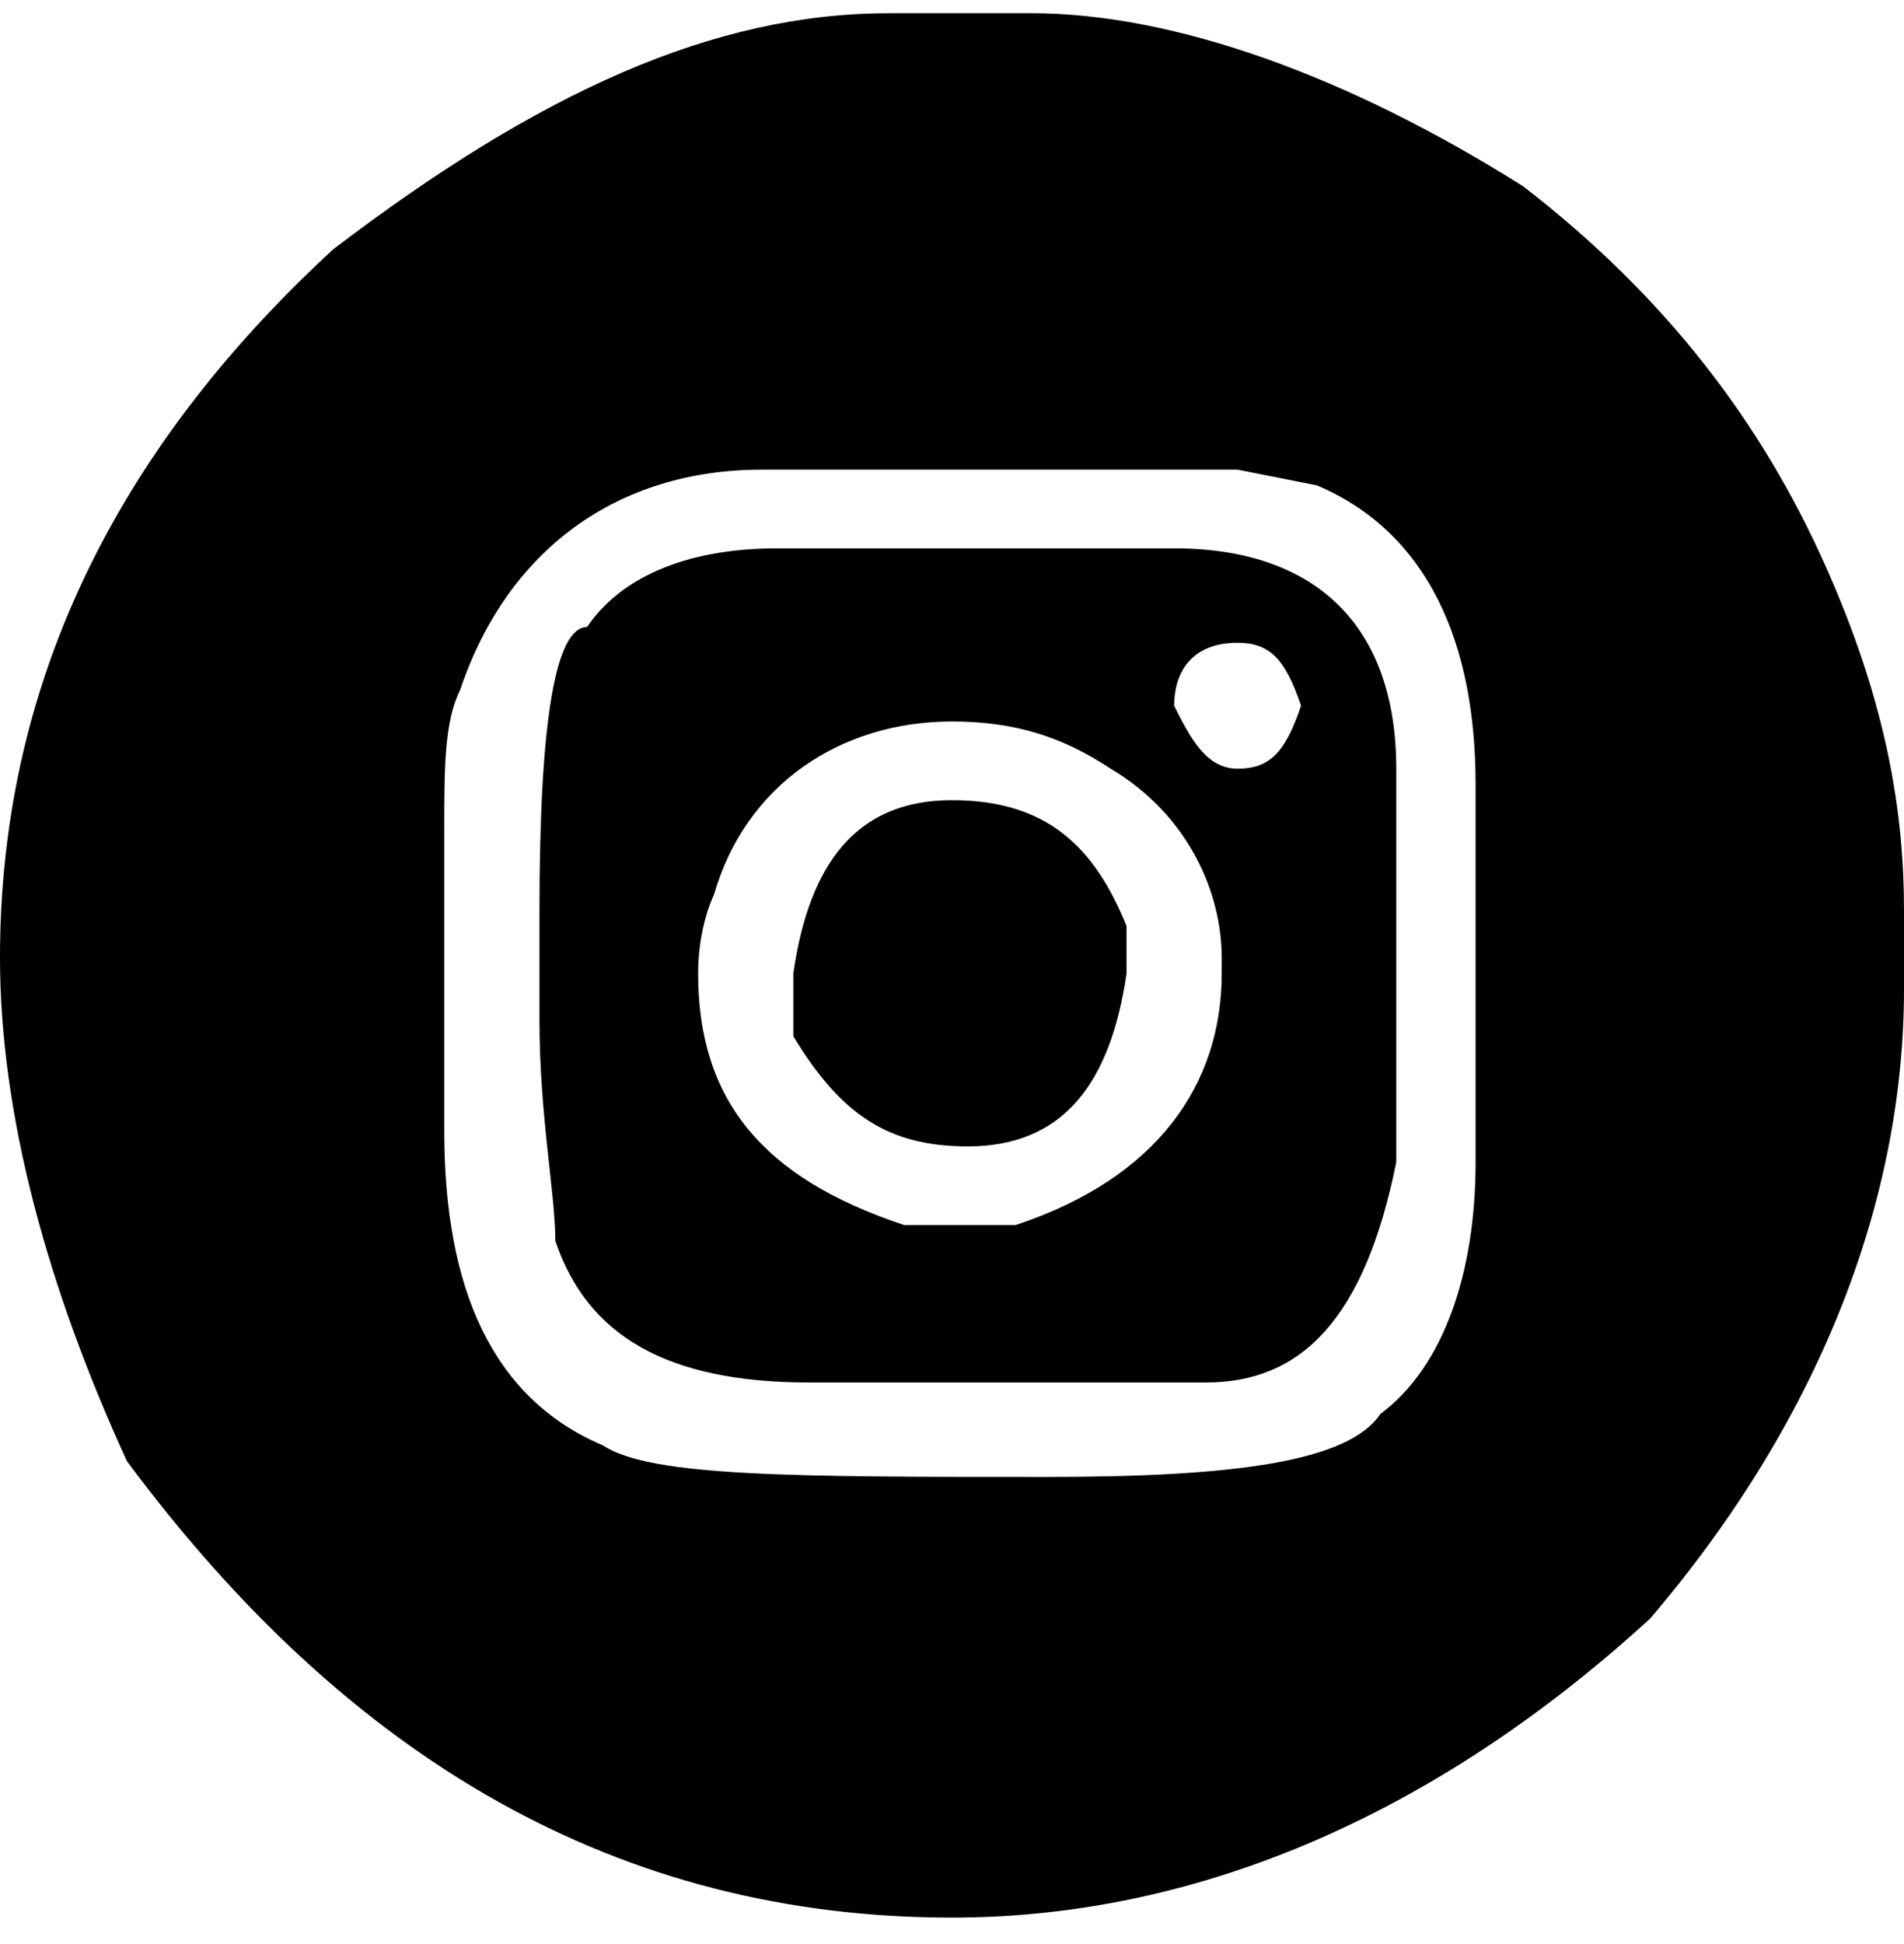 <svg viewBox="0 0 48 49" fill="none" xmlns="http://www.w3.org/2000/svg"><path d="M22.4.333H26c3.6 0 8 1.587 12.4 4.364 3.6 2.777 6 5.95 7.6 9.52 1.6 3.57 2 6.348 2 8.728v1.983c0 5.157-2 10.711-6.4 15.868-5.2 4.76-11.2 7.537-17.6 7.537-8.4 0-15.2-3.967-20.8-11.504-2-4.363-3.2-8.727-3.2-12.694 0-6.744 2.8-12.694 8.4-17.851 5.2-3.967 9.6-5.95 14-5.95ZM11.2 20.962v7.537c0 3.967 1.2 6.744 4 7.933 1.2.794 4.8.794 11.2.794 4.8 0 7.6-.397 8.4-1.587 1.6-1.19 2.4-3.57 2.4-6.347v-9.52c0-3.57-1.2-6.348-4-7.538l-2-.396h-12c-3.6 0-6.4 1.983-7.6 5.553-.4.794-.4 1.984-.4 3.57Zm8.4-7.141h10c3.6 0 5.6 1.983 5.6 5.554v9.917c-.8 3.967-2.4 5.554-4.8 5.554h-10c-3.6 0-5.6-1.19-6.4-3.57 0-1.19-.4-3.174-.4-5.554v-2.777c0-4.76.4-7.14 1.2-7.14.8-1.19 2.4-1.984 4.8-1.984Zm-2 10.71c0 3.174 1.6 5.158 5.2 6.348h2.8c3.6-1.19 5.2-3.57 5.2-6.347v-.397c0-1.587-.8-3.57-2.8-4.76-1.2-.794-2.4-1.19-4-1.19-2.8 0-5.2 1.586-6 4.363 0 0-.4.794-.4 1.984Zm6.4-4.363c2.4 0 3.6 1.19 4.4 3.174v1.19c-.4 2.777-1.6 4.363-4 4.363-2 0-3.2-.793-4.4-2.776v-1.587c.4-2.777 1.6-4.364 4-4.364Zm5.6-2.38c.4.793.8 1.587 1.6 1.587s1.2-.397 1.6-1.587c-.4-1.19-.8-1.587-1.6-1.587-1.2 0-1.6.793-1.6 1.587Z" fill="currentColor"/></svg>
